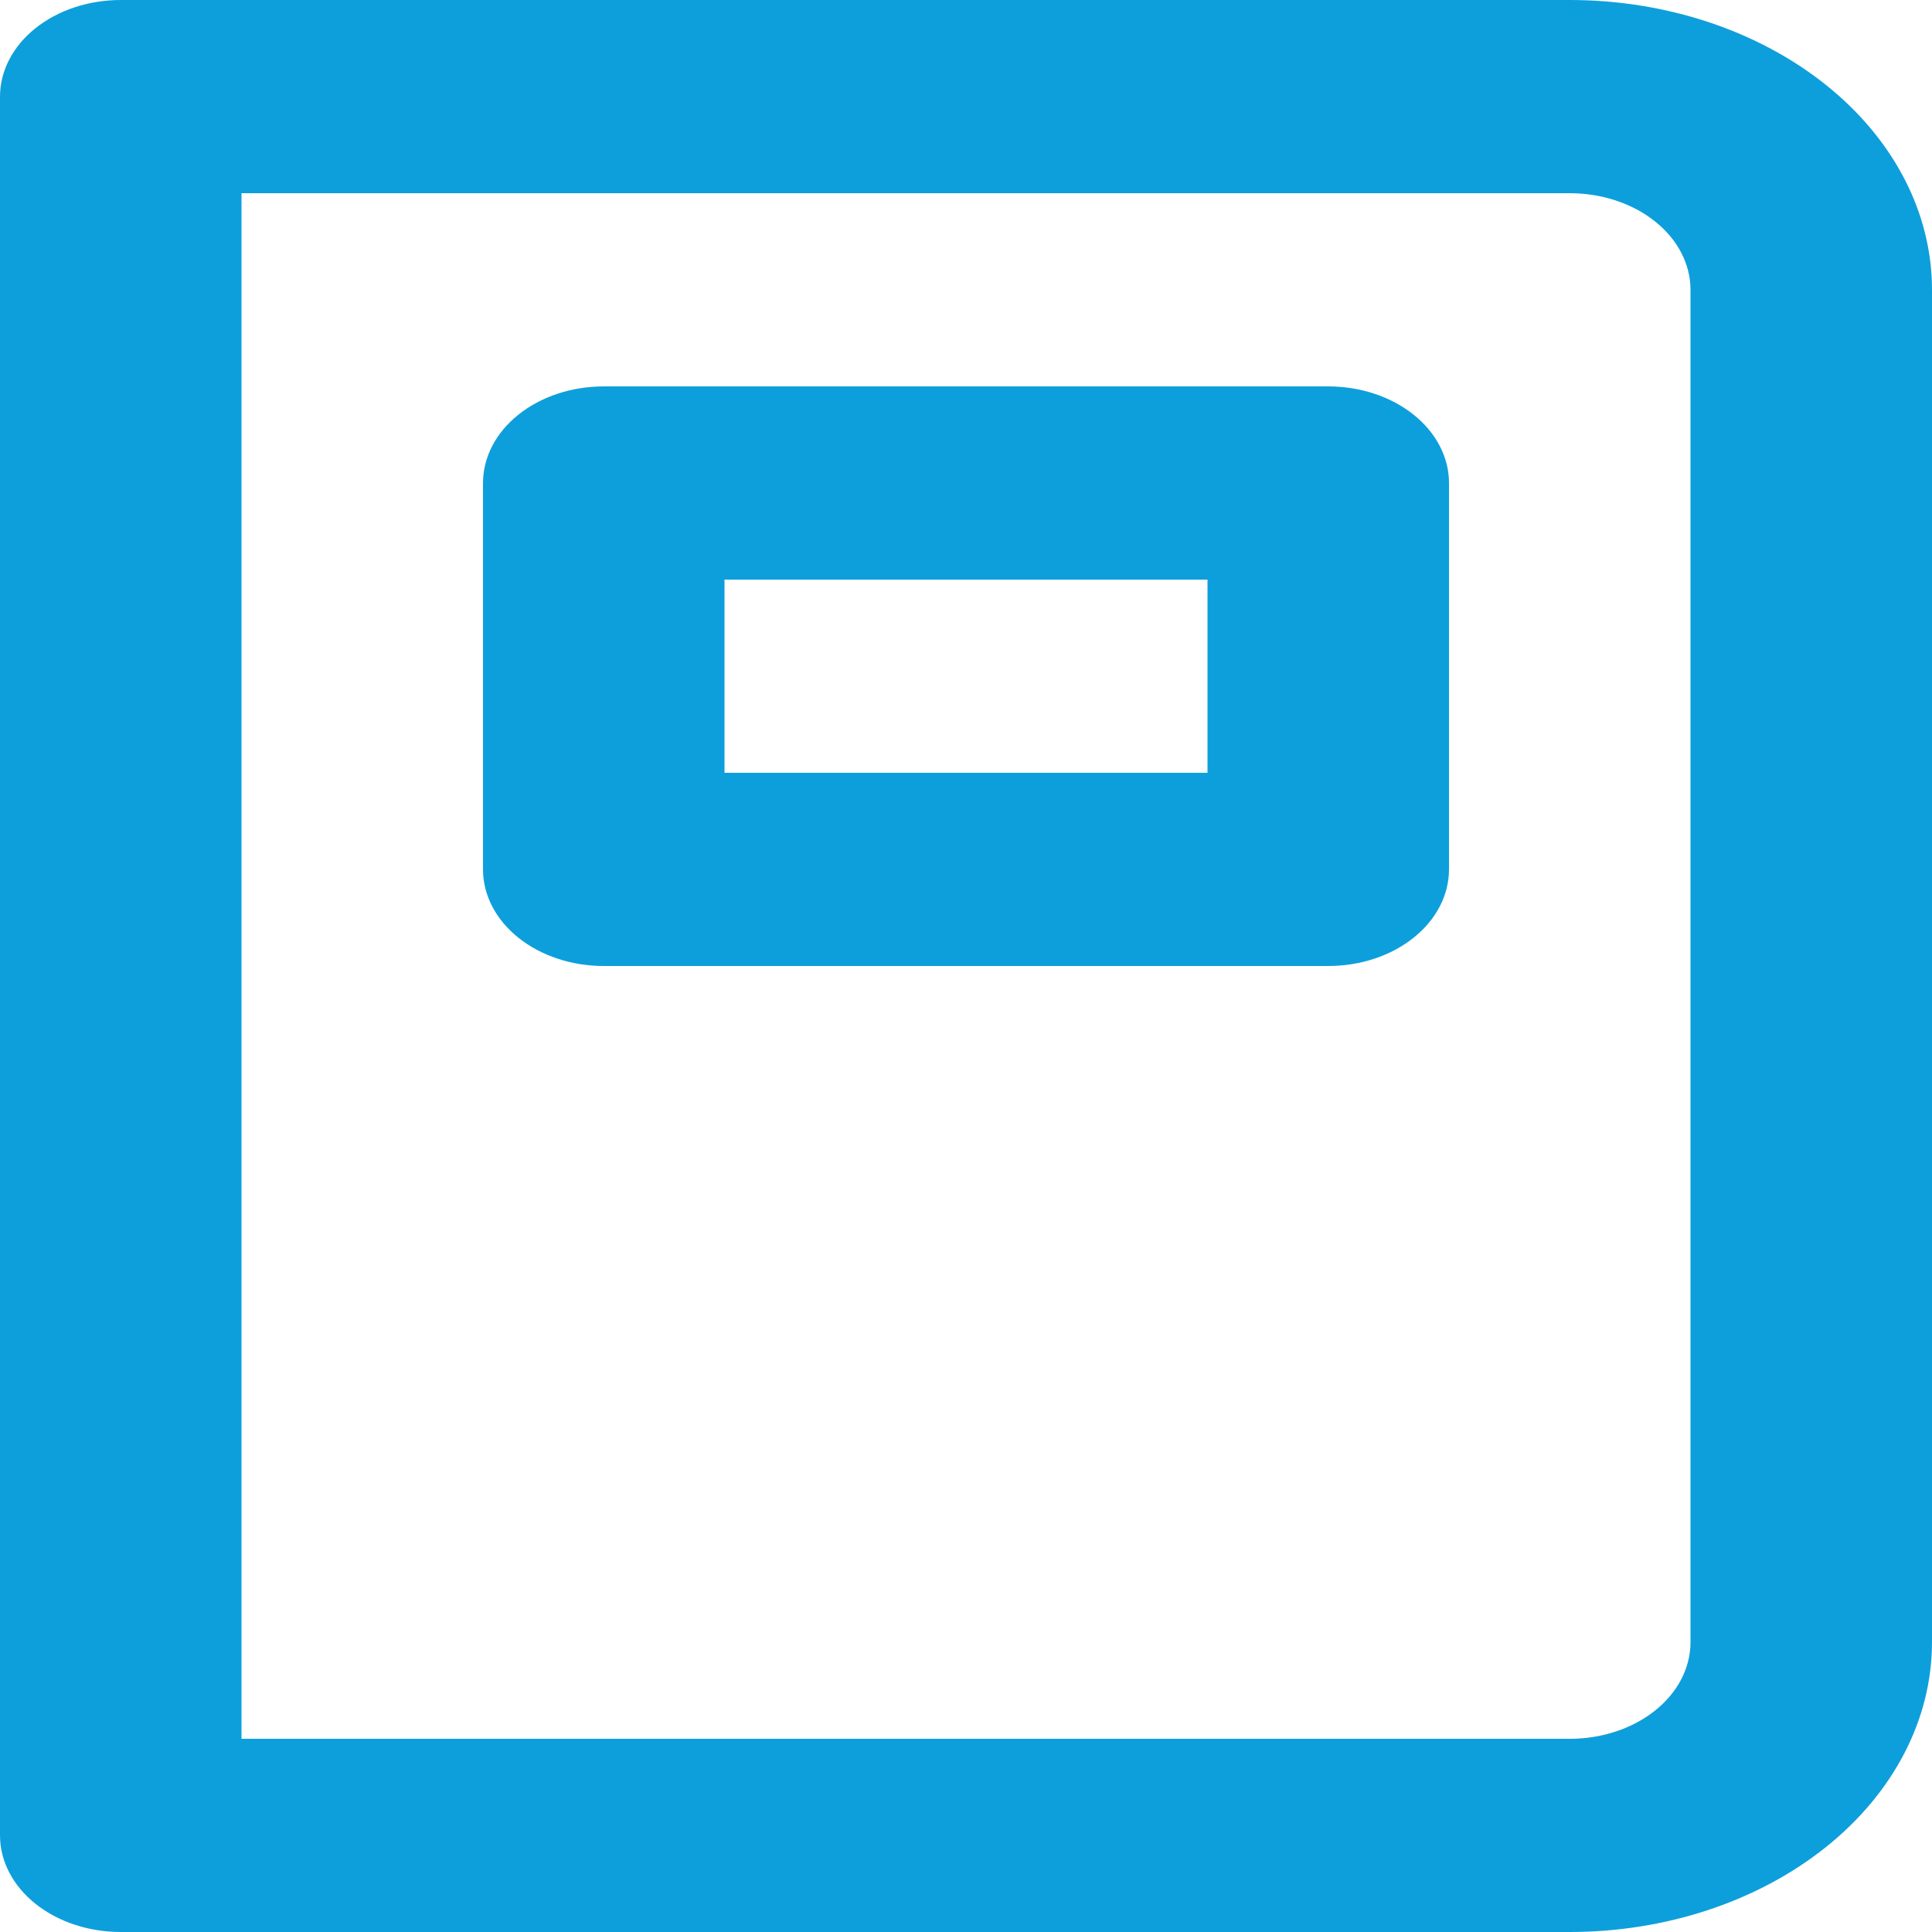 <svg width="20" height="20" viewBox="0 0 20 20" fill="none" xmlns="http://www.w3.org/2000/svg">
<path d="M13.75 4H6.25C5.918 4 5.601 4.105 5.366 4.293C5.132 4.48 5 4.735 5 5V9C5 9.265 5.132 9.52 5.366 9.707C5.601 9.895 5.918 10 6.25 10H13.75C14.082 10 14.399 9.895 14.634 9.707C14.868 9.52 15 9.265 15 9V5C15 4.735 14.868 4.48 14.634 4.293C14.399 4.105 14.082 4 13.75 4ZM12.5 8H7.5V6H12.5V8ZM16.25 0H1.25C0.918 0 0.601 0.105 0.366 0.293C0.132 0.48 0 0.735 0 1V19C0 19.265 0.132 19.52 0.366 19.707C0.601 19.895 0.918 20 1.25 20H16.25C17.245 20 18.198 19.684 18.902 19.121C19.605 18.559 20 17.796 20 17V3C20 2.204 19.605 1.441 18.902 0.879C18.198 0.316 17.245 0 16.25 0ZM17.5 17C17.5 17.265 17.368 17.52 17.134 17.707C16.899 17.895 16.581 18 16.25 18H2.5V2H16.25C16.581 2 16.899 2.105 17.134 2.293C17.368 2.48 17.5 2.735 17.5 3V17Z" fill="#0D9FDB"/>
</svg>
